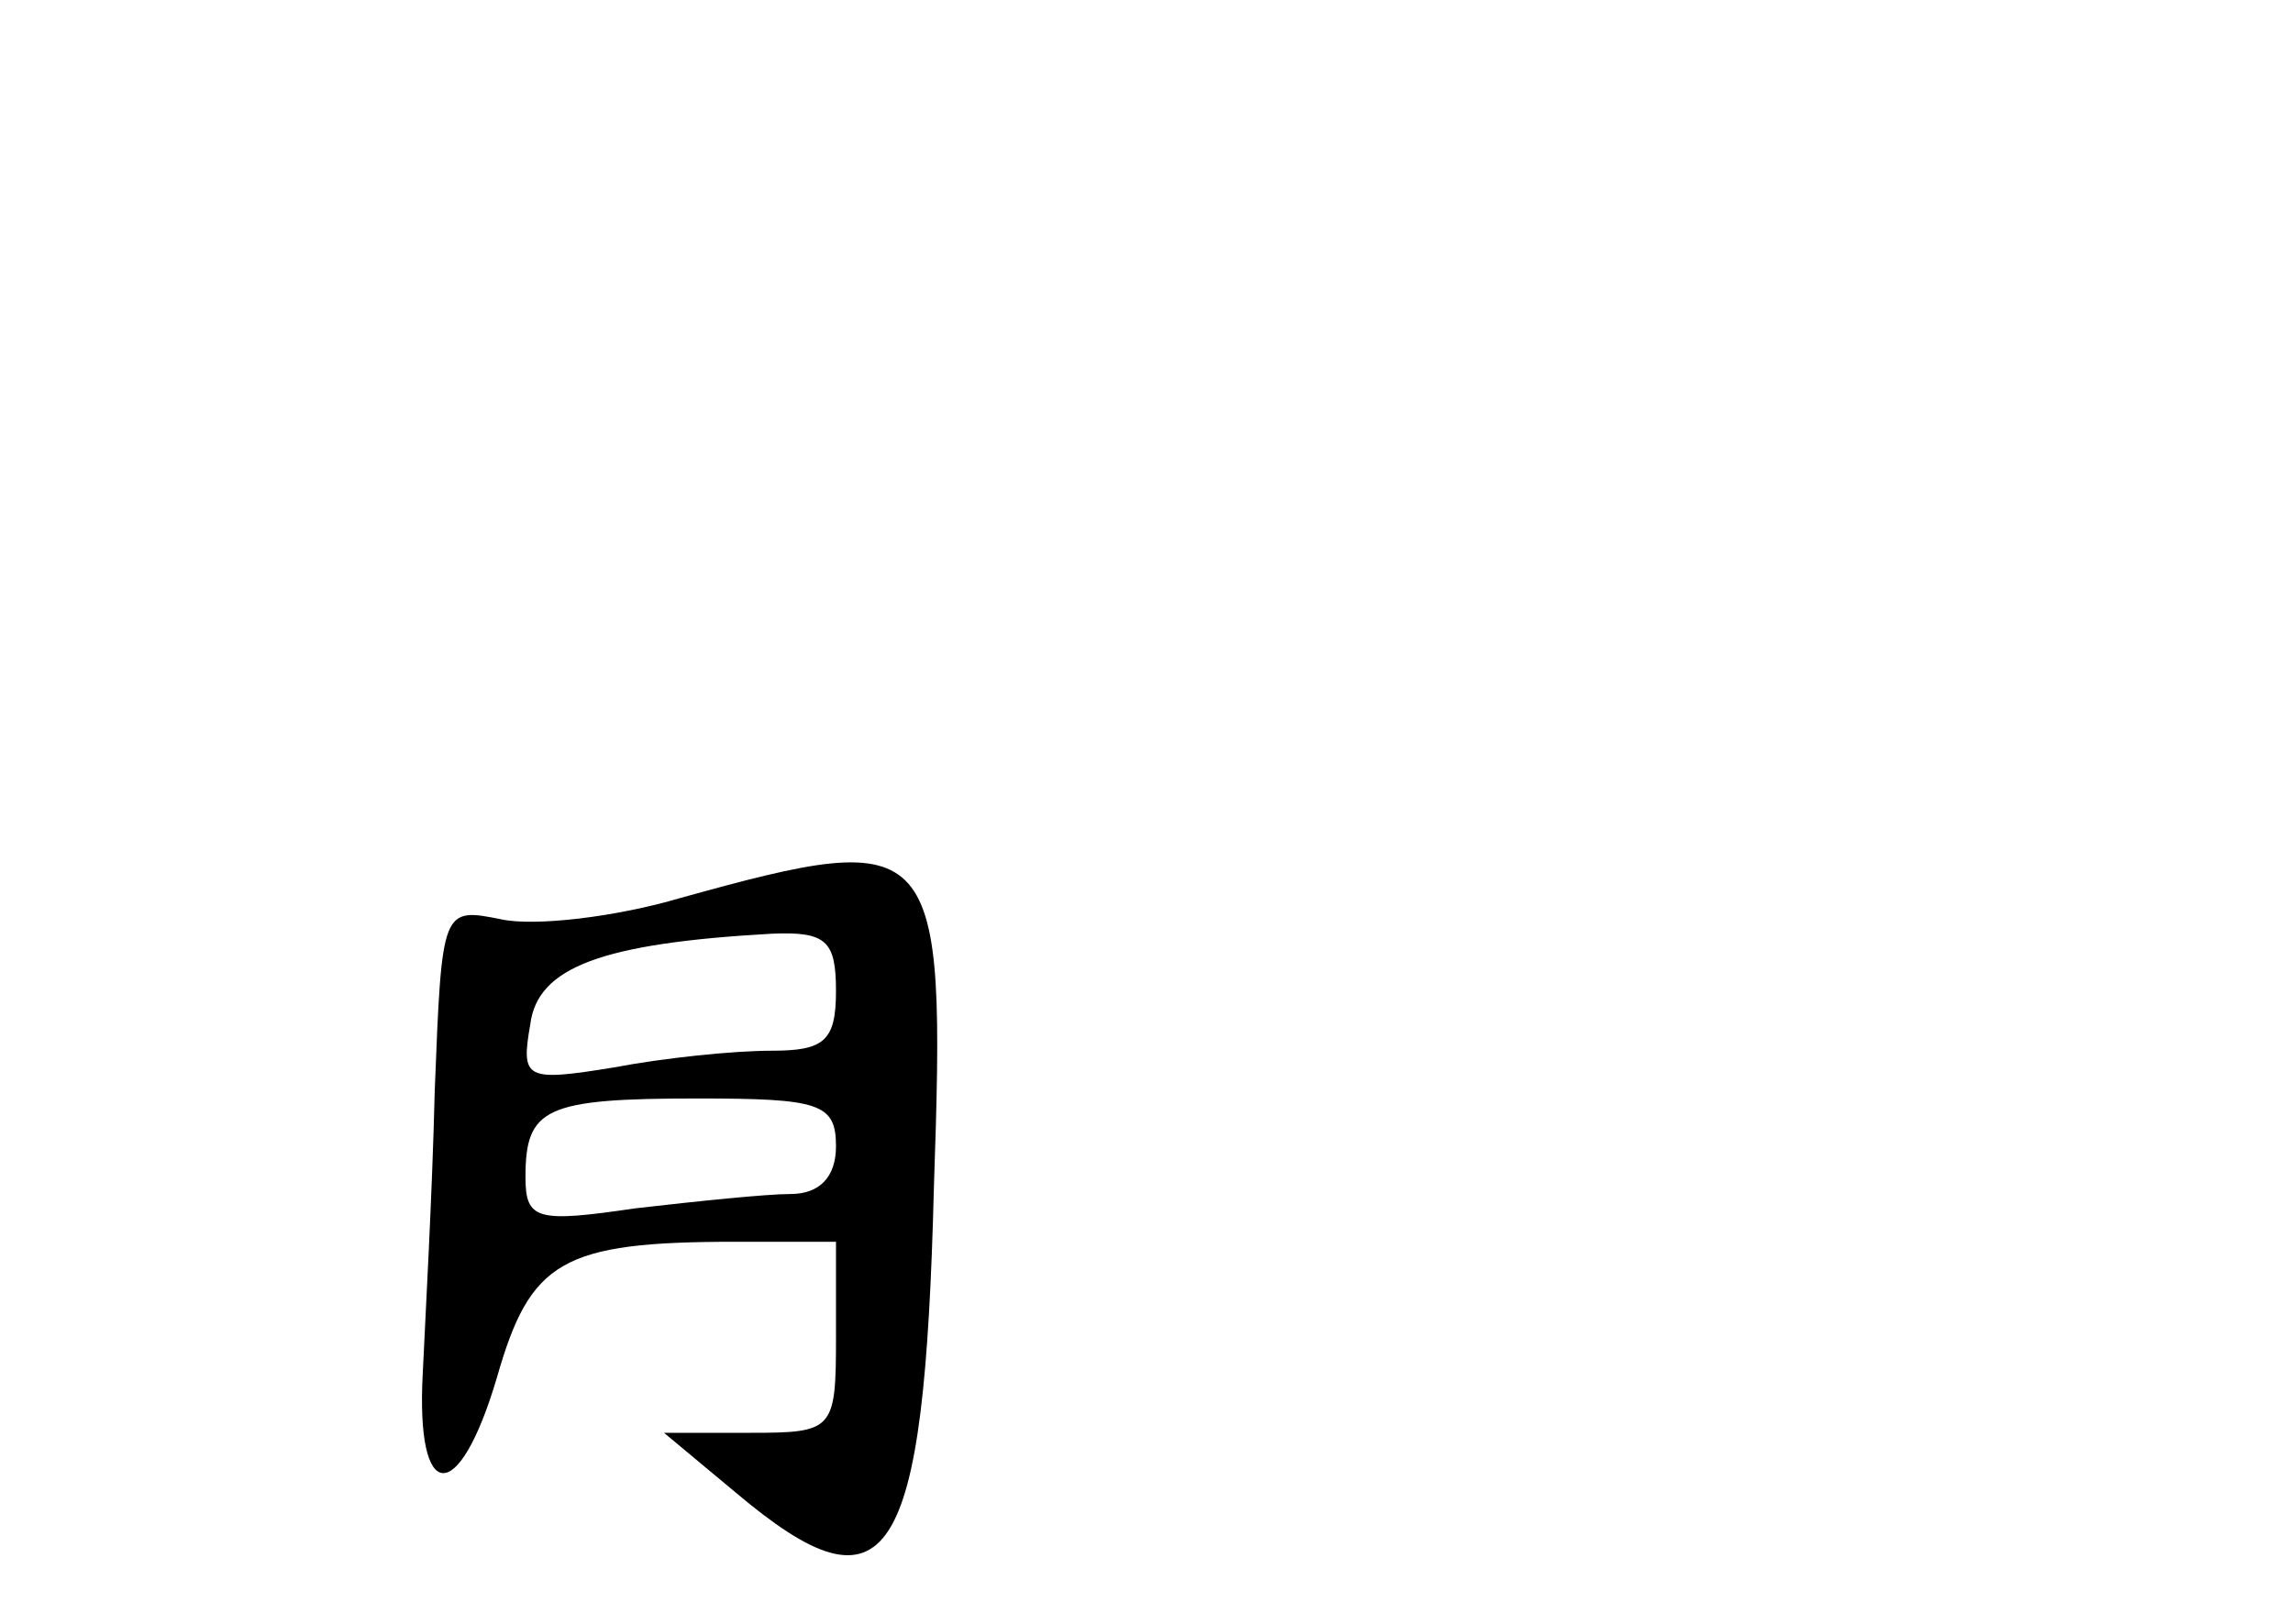 <?xml version="1.0" standalone="no"?>
<!DOCTYPE svg PUBLIC "-//W3C//DTD SVG 20010904//EN"
 "http://www.w3.org/TR/2001/REC-SVG-20010904/DTD/svg10.dtd">
<svg version="1.0" xmlns="http://www.w3.org/2000/svg"
 width="96pt" height="68pt" viewBox="0 0 96 68"
 preserveAspectRatio="xMidYMid meet">
<g transform="translate(0,68) scale(0.1,-0.1)"
fill="#000000" stroke="none">
<path d="M285 304 c-27 -8 -61 -12 -75 -9 -25 5 -25 5 -28 -72 -1 -43 -4 -96
-5 -118 -3 -55 15 -56 31 -2 14 49 27 57 100 57 l42 0 0 -40 c0 -39 -1 -40
-36 -40 l-36 0 30 -25 c64 -54 79 -31 83 128 5 147 2 151 -106 121z m65 -39
c0 -21 -5 -25 -27 -25 -16 0 -45 -3 -66 -7 -37 -6 -39 -5 -35 18 3 24 30 34
101 38 23 1 27 -3 27 -24z m0 -65 c0 -13 -7 -20 -19 -20 -10 0 -39 -3 -65 -6
-41 -6 -46 -5 -46 13 0 29 8 33 72 33 51 0 58 -2 58 -20z"/>
</g>
</svg>
